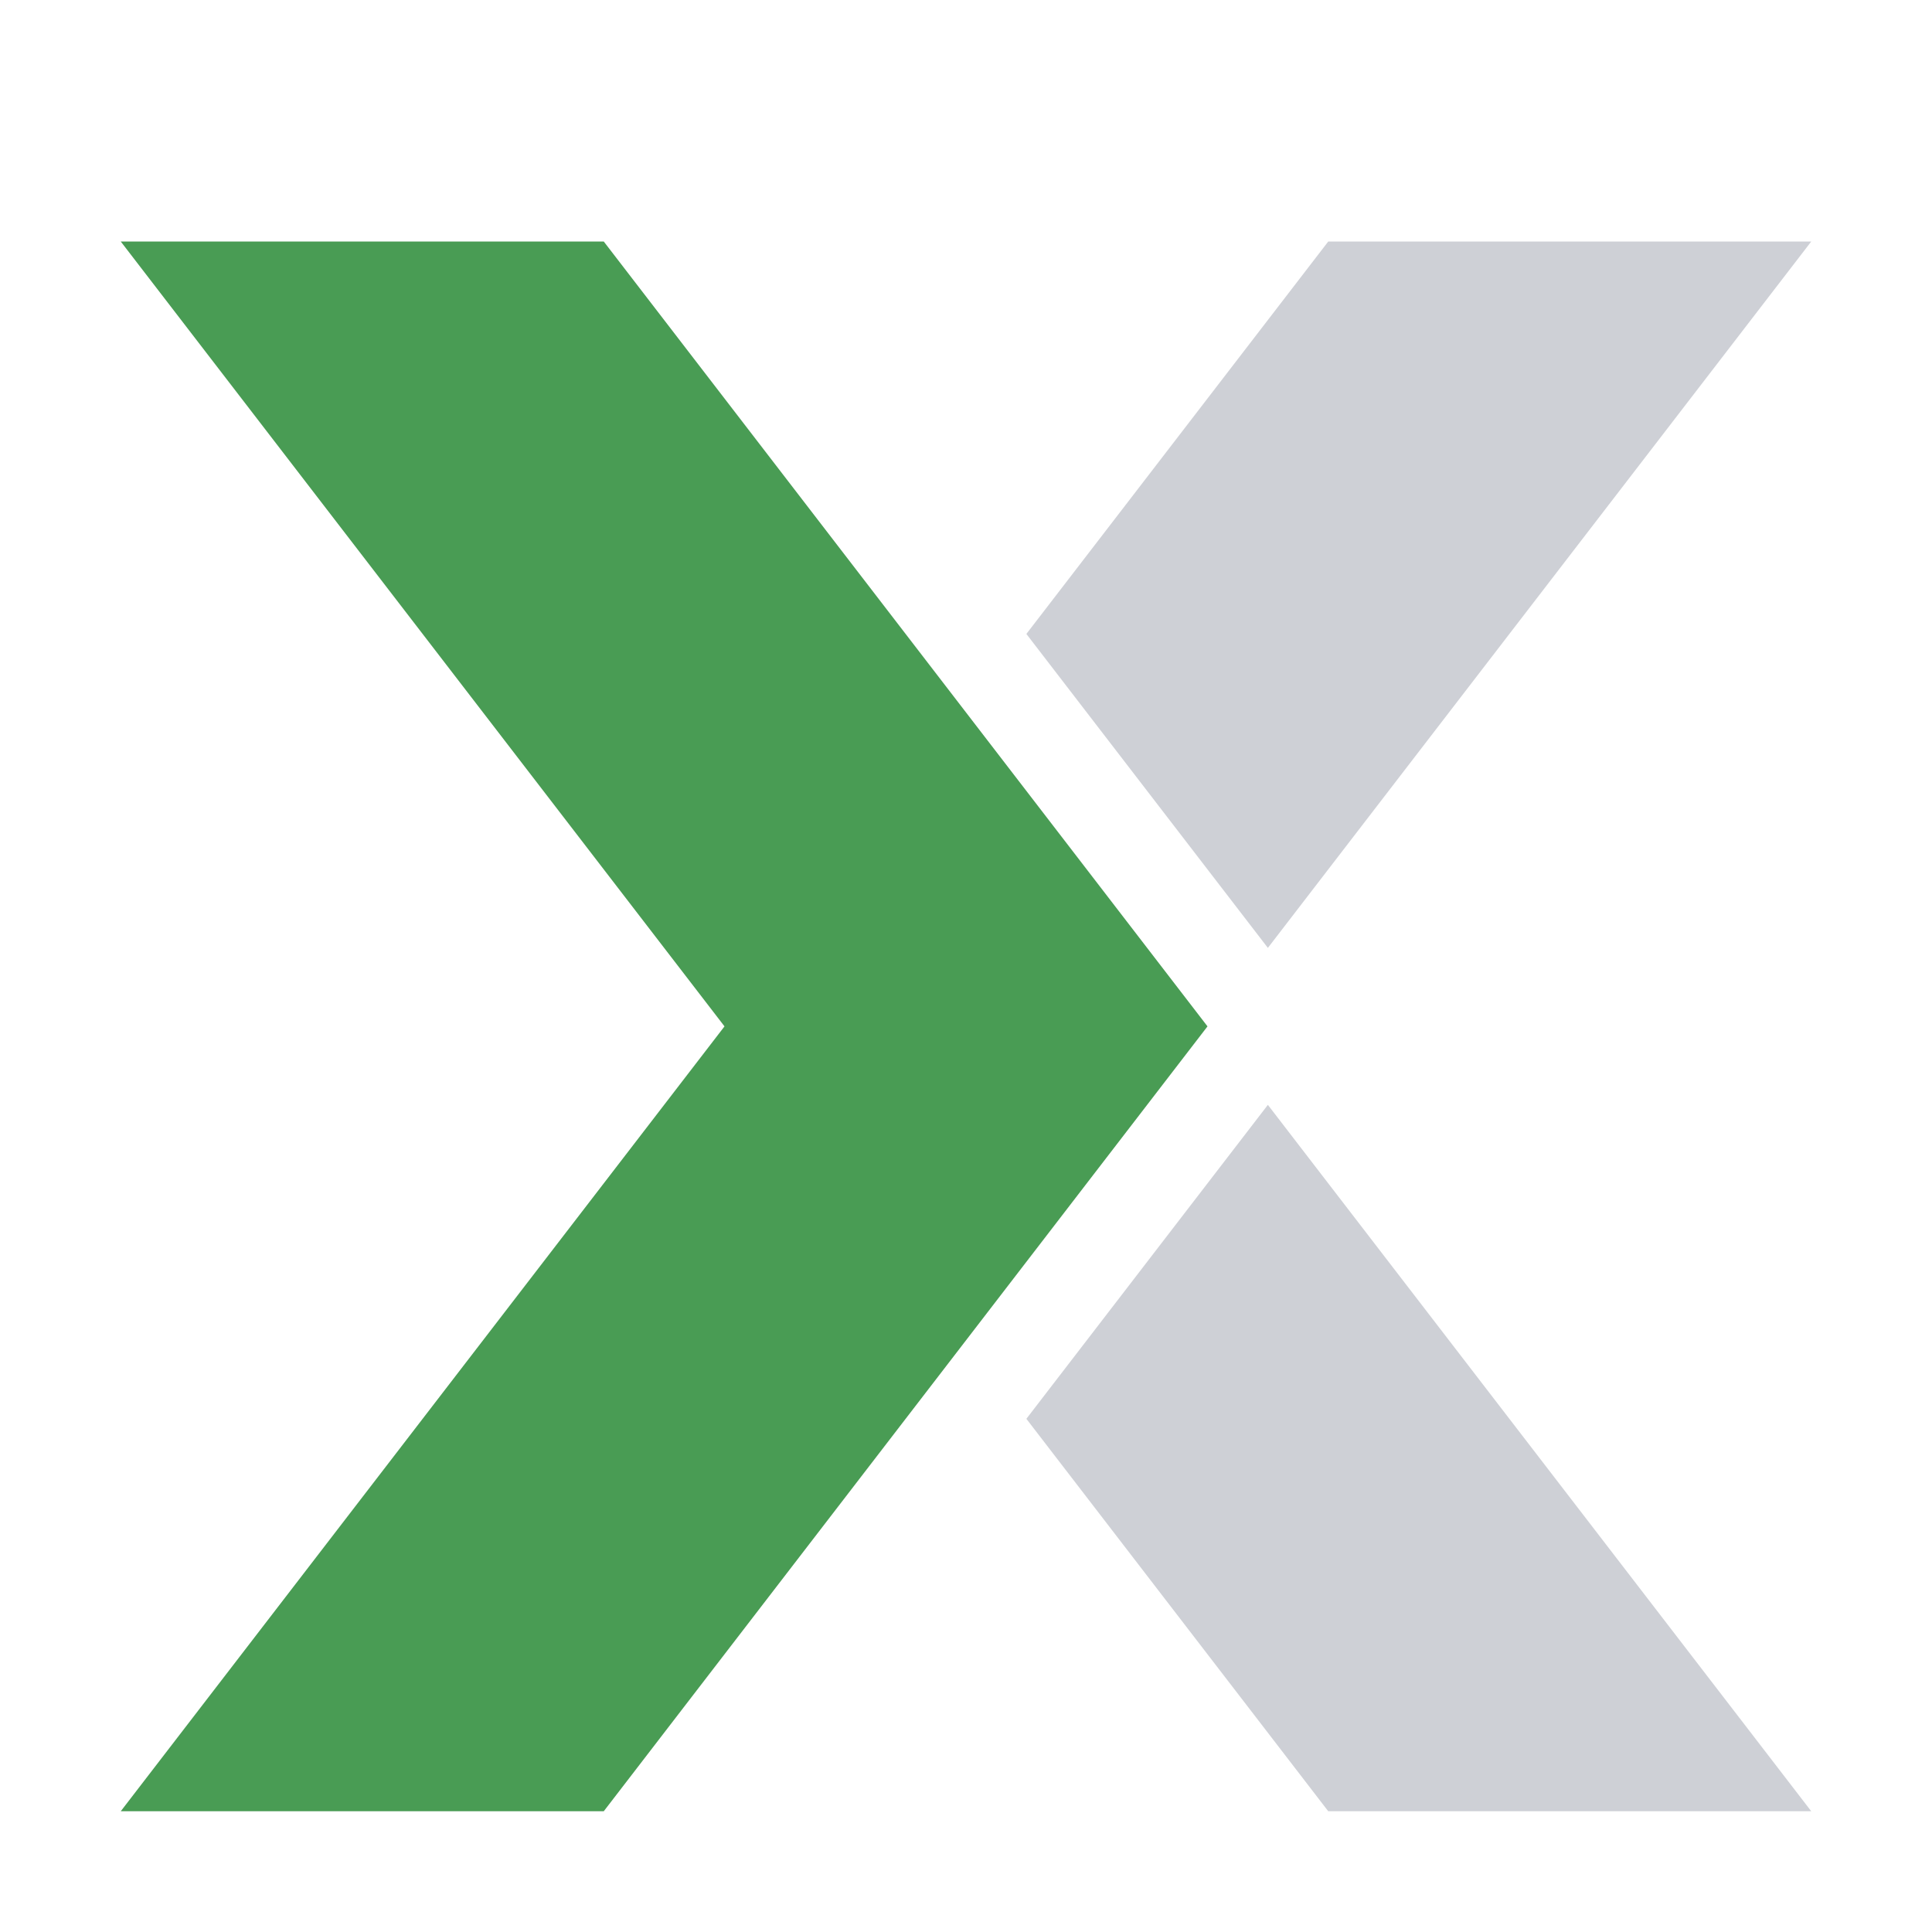 <svg width="16" height="16" viewBox="0 0 16 16" fill="none" xmlns="http://www.w3.org/2000/svg">
<path d="M10.5 9.15L8.5 11.75L11 15H15L10.5 9.15Z" fill="#CED0D6"/>
<path d="M10.5 7.85L8.5 5.25L11 2H15L10.5 7.85Z" fill="#CED0D6"/>
<path d="M5 2H1L6 8.5L1 15H5L10 8.5L5 2Z" fill="#499C54"/>
</svg>
